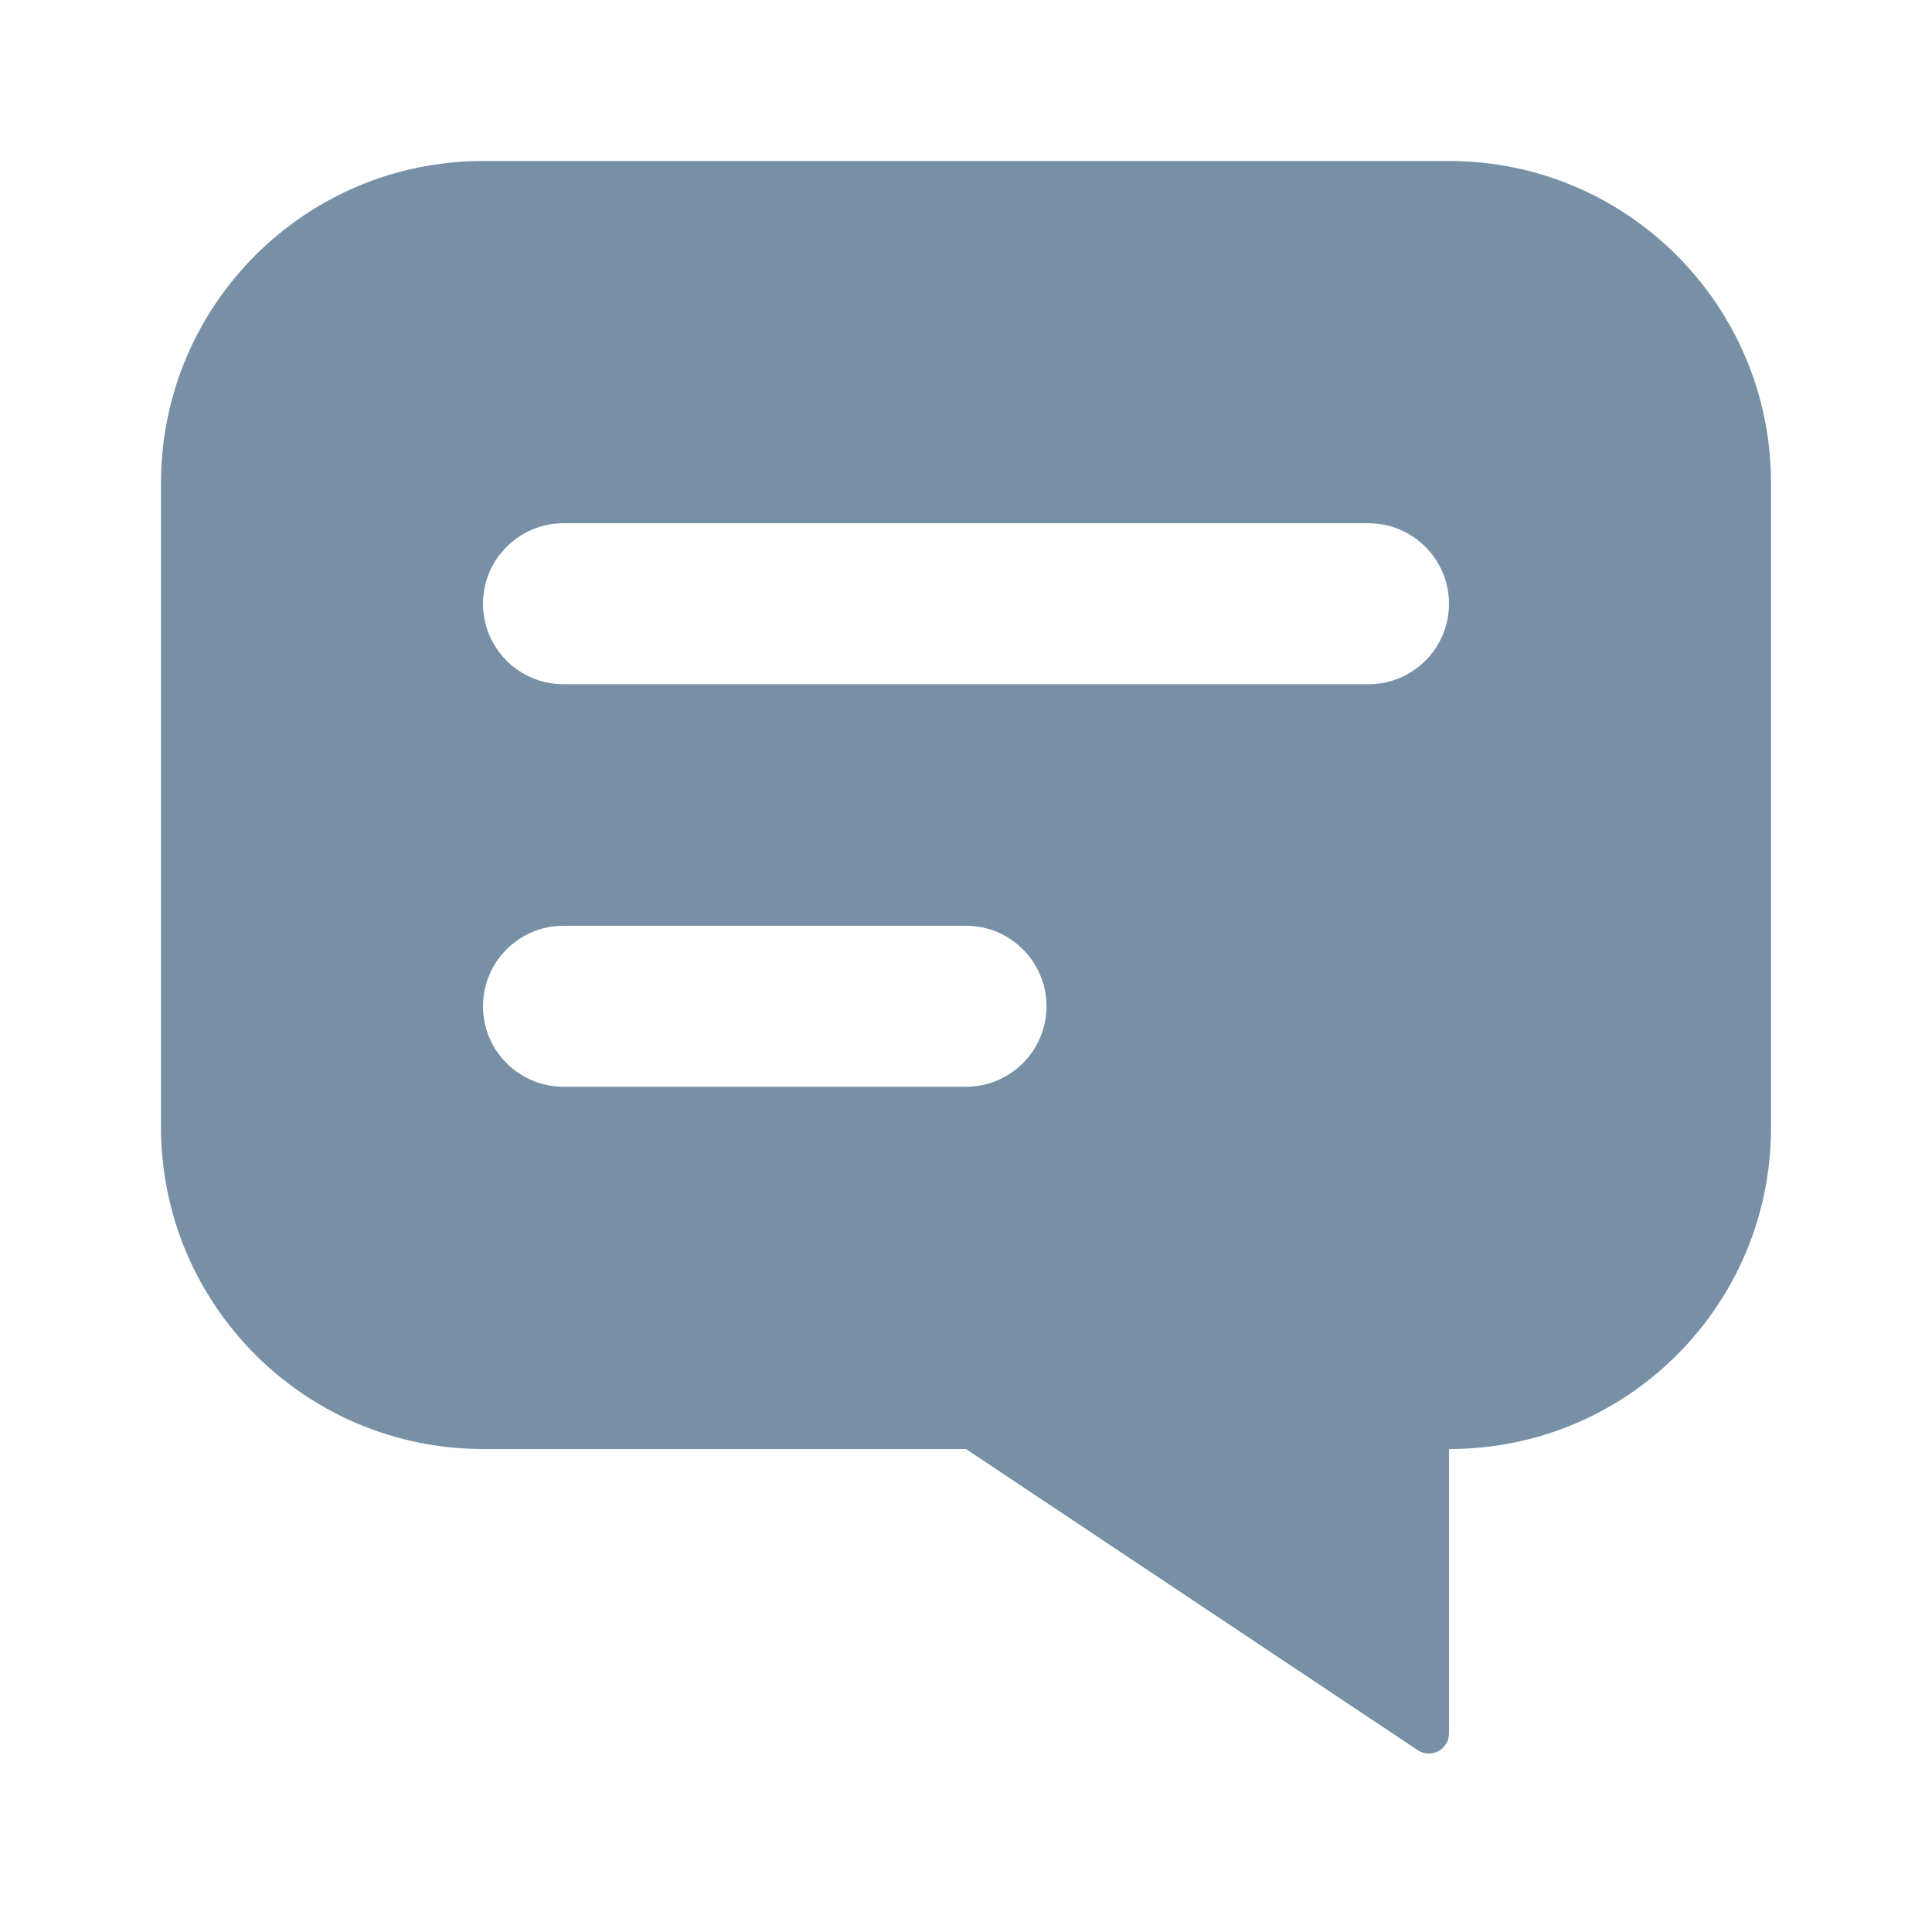 <svg width="24" height="24" viewBox="0 0 24 24" fill="#7790A6" xmlns="http://www.w3.org/2000/svg">
<path fill-rule="evenodd" clip-rule="evenodd" d="M2 6C2 3.791 3.791 2 6 2H18C20.209 2 22 3.791 22 6V14.01C22 16.214 20.214 18 18.01 18C18.005 18 18 18.005 18 18.01V21.533C18 21.733 17.777 21.852 17.611 21.741L12.002 18.002C12.002 18.001 12.001 18.001 12 18C11.999 18 11.998 18 11.997 18H6C3.791 18 2 16.209 2 14V6ZM6 7.5C6 6.948 6.448 6.5 7 6.5H17C17.552 6.5 18 6.948 18 7.5C18 8.052 17.552 8.5 17 8.5H7C6.448 8.5 6 8.052 6 7.5ZM7 11.5C6.448 11.5 6 11.948 6 12.5C6 13.052 6.448 13.5 7 13.5H12C12.552 13.5 13 13.052 13 12.5C13 11.948 12.552 11.5 12 11.5H7Z" />
</svg>
